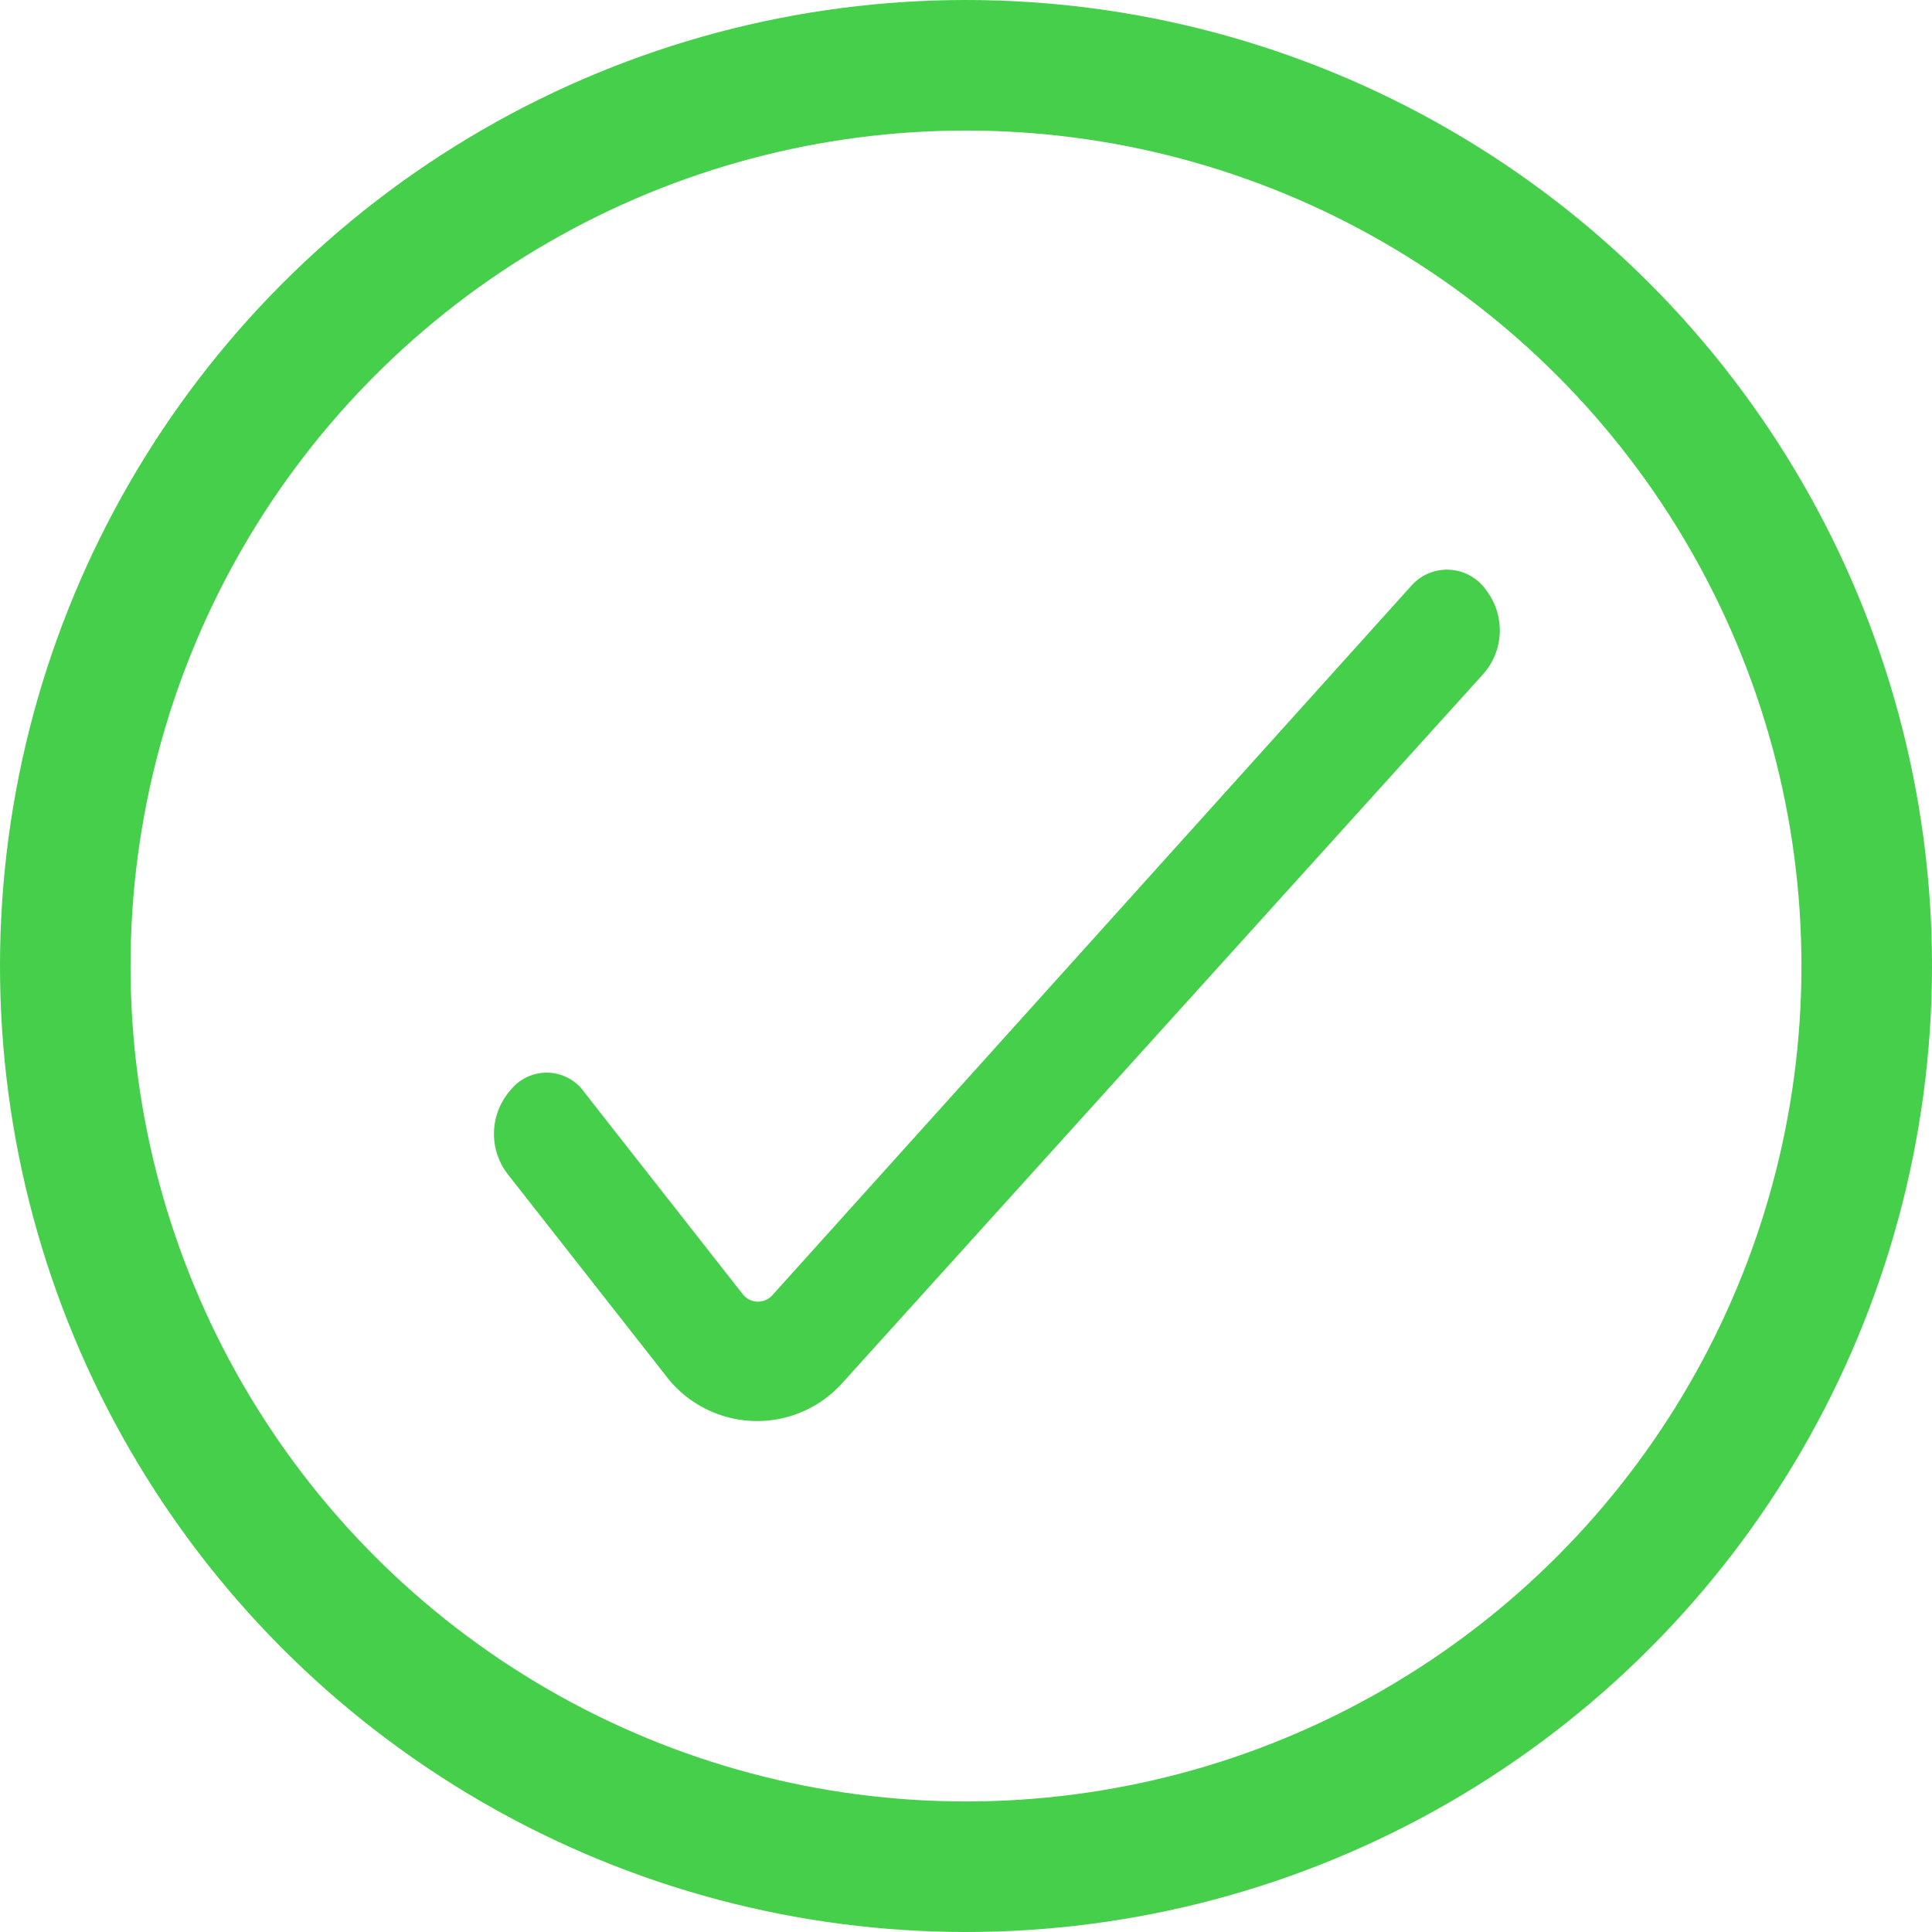 <svg xmlns="http://www.w3.org/2000/svg" width="74" height="74" viewBox="0 0 74 74">
  <g id="correct-not" transform="translate(-479 -430)">
    <g id="Elipse_13" data-name="Elipse 13" transform="translate(479 430)" fill="none" stroke="#45cf4a" stroke-width="5">
      <circle cx="37" cy="37" r="37" stroke="none"/>
      <circle cx="37" cy="37" r="34.5" fill="none"/>
    </g>
    <path id="Trazado_16" data-name="Trazado 16" d="M78.839,52.606,55.315,80.639a.99.99,0,0,1-1.574,0l-6.3-7.475a1.515,1.515,0,0,0-2.449,0,2.276,2.276,0,0,0,0,2.907l6.3,7.475a4.14,4.14,0,0,0,6.471,0L81.288,55.617a2.276,2.276,0,0,0,0-2.907A1.576,1.576,0,0,0,78.839,52.606Z" transform="matrix(0.999, 0.035, -0.035, 0.999, 456.36, 397.25)" fill="#45cf4a" stroke="#45cf4a" stroke-width="0.5"/>
  </g>
</svg>
